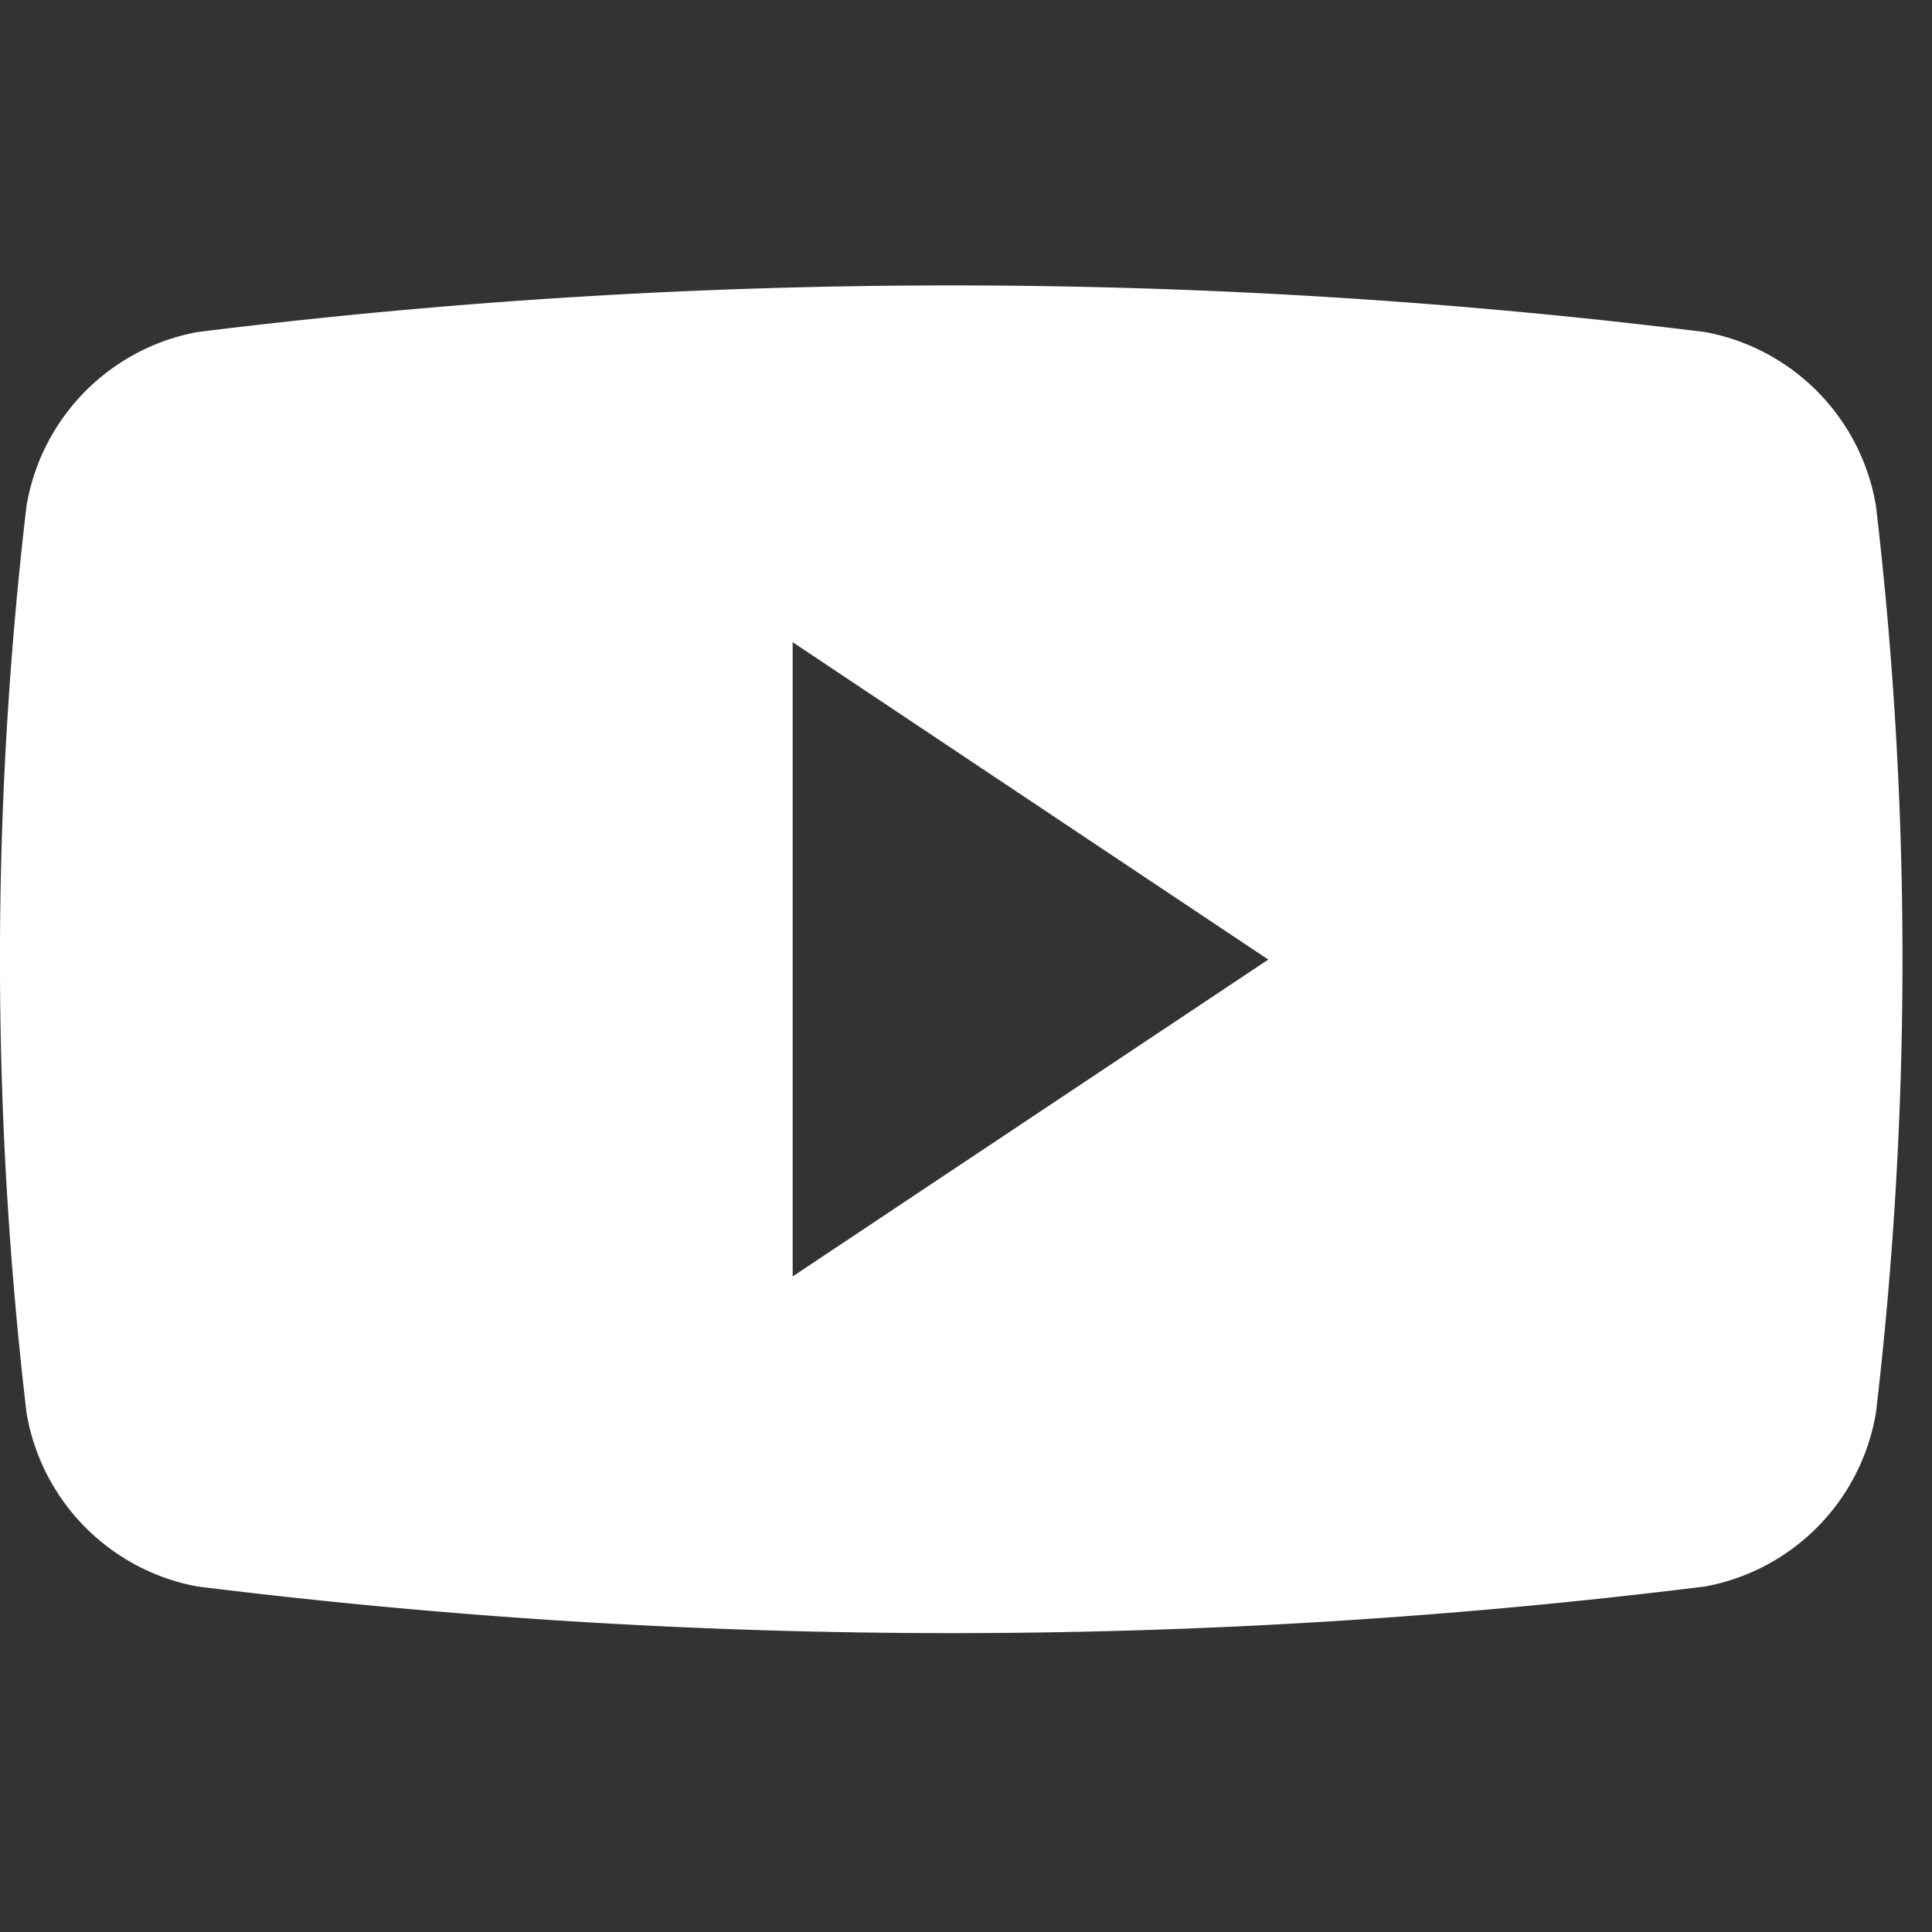 <svg xmlns="http://www.w3.org/2000/svg" width="28" height="28" viewBox="0 0 28 28">
  <rect x="0" y="0" width="28" height="28" fill="#333333" stroke="none"/>
  <g id="Group_9" data-name="Group 9" transform="translate(389 -3665)">
    <path id="Path_34" data-name="Path 34" d="M37.189,24.861a3.08,3.08,0,0,0-2.473-2.52,88.609,88.609,0,0,0-21.857,0,3.079,3.079,0,0,0-2.474,2.52,56.33,56.33,0,0,0,0,13.139,3.078,3.078,0,0,0,2.474,2.52,88.61,88.61,0,0,0,21.857,0A3.078,3.078,0,0,0,37.189,38a56.33,56.33,0,0,0,0-13.139Zm-15.7,11.166V26.835l6.893,4.6Z" transform="translate(-399.001 3647.472)" fill="#fff"/>
    <rect id="Rectangle_18" data-name="Rectangle 18" width="28" height="28" transform="translate(-389 3665)" fill="none"/>
  </g>
</svg>
